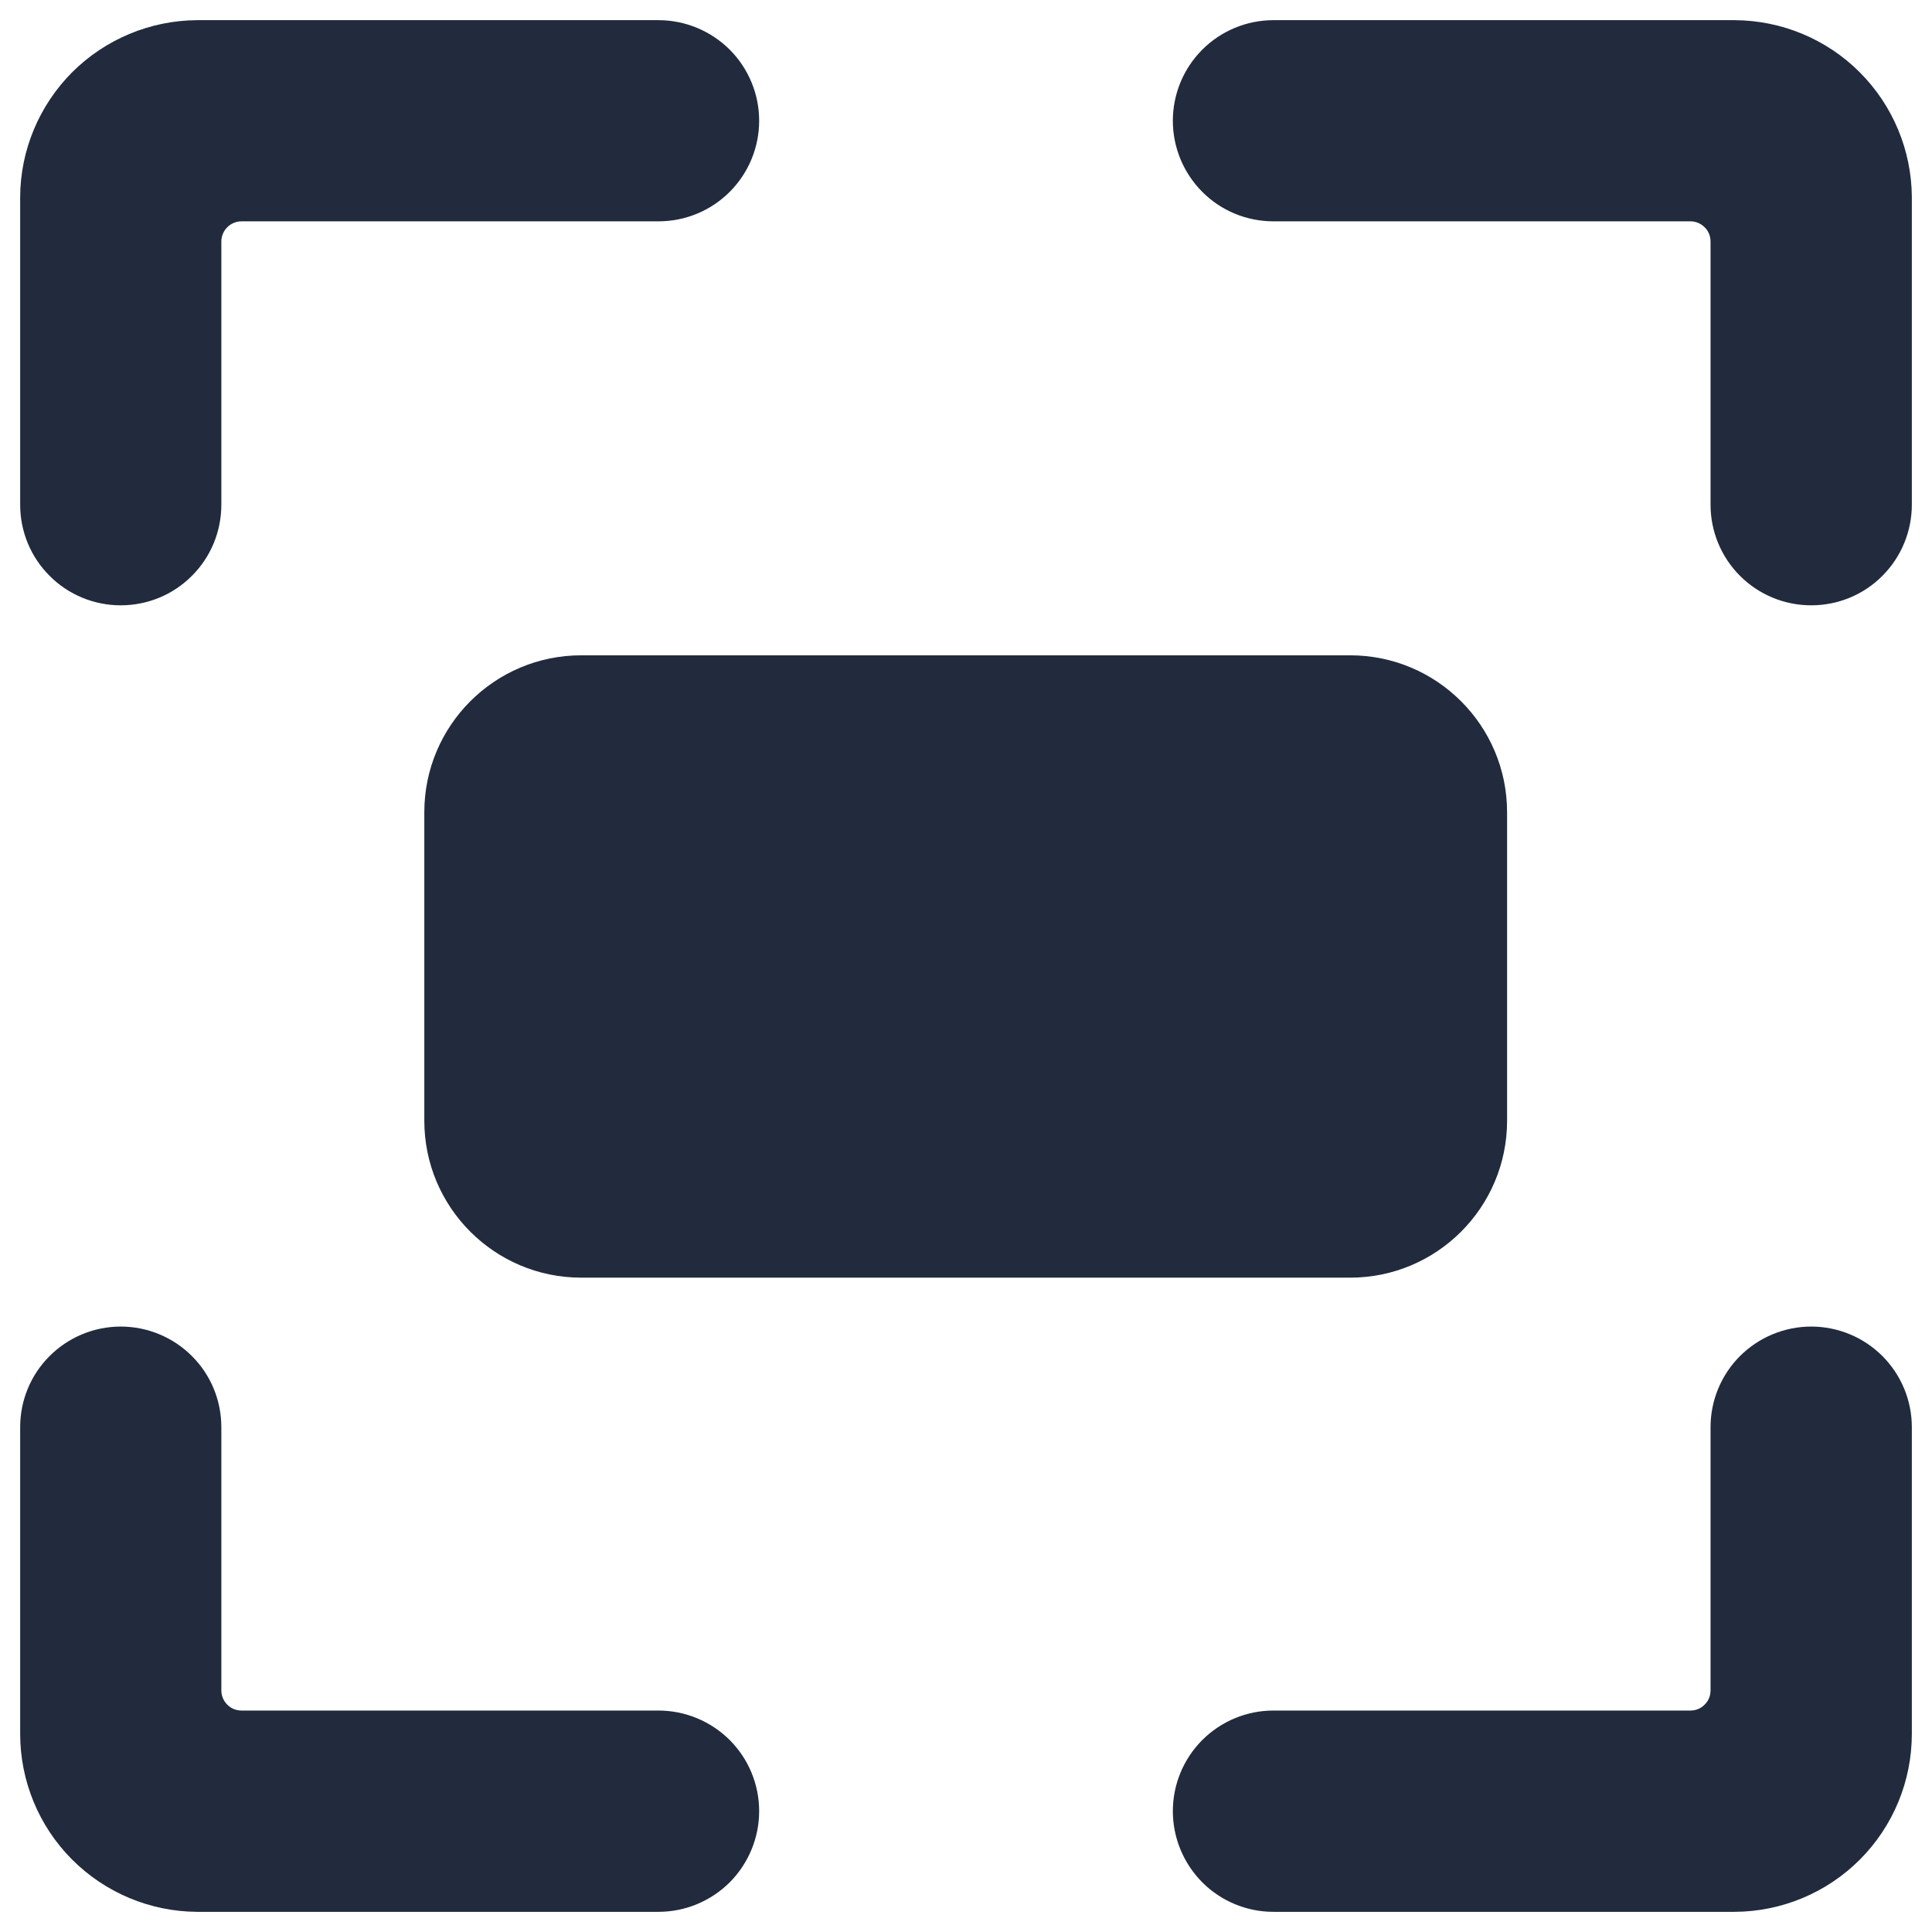 <svg width="16" height="16" viewBox="0 0 16 16" fill="none" xmlns="http://www.w3.org/2000/svg">
<path d="M15.833 1.633C15.831 1.245 15.676 0.873 15.401 0.598C15.127 0.324 14.755 0.169 14.366 0.167H10.546C10.325 0.167 10.113 0.255 9.957 0.411C9.801 0.567 9.713 0.779 9.713 1C9.713 1.221 9.801 1.433 9.957 1.589C10.113 1.746 10.325 1.833 10.546 1.833H14C14.044 1.833 14.086 1.851 14.117 1.882C14.149 1.913 14.166 1.956 14.166 2V4.18C14.166 4.401 14.254 4.613 14.41 4.769C14.567 4.926 14.779 5.013 15 5.013C15.221 5.013 15.433 4.926 15.589 4.769C15.745 4.613 15.833 4.401 15.833 4.18V1.633Z" fill="#212B3D"/>
<path d="M0.167 4.18C0.167 4.401 0.254 4.613 0.411 4.769C0.567 4.926 0.779 5.013 1 5.013C1.221 5.013 1.433 4.926 1.589 4.769C1.746 4.613 1.833 4.401 1.833 4.18V2C1.833 1.956 1.851 1.913 1.882 1.882C1.913 1.851 1.956 1.833 2 1.833H5.453C5.674 1.833 5.886 1.746 6.043 1.589C6.199 1.433 6.287 1.221 6.287 1C6.287 0.779 6.199 0.567 6.043 0.411C5.886 0.255 5.674 0.167 5.453 0.167H1.633C1.245 0.169 0.873 0.324 0.598 0.598C0.324 0.873 0.168 1.245 0.167 1.633V4.18Z" fill="#212B3D"/>
<path d="M15.833 14.359V11.819C15.833 11.598 15.745 11.386 15.589 11.23C15.433 11.074 15.221 10.986 15 10.986C14.779 10.986 14.567 11.074 14.41 11.23C14.254 11.386 14.166 11.598 14.166 11.819V13.999C14.166 14.044 14.149 14.086 14.117 14.117C14.086 14.149 14.044 14.166 14 14.166H10.546C10.325 14.166 10.113 14.254 9.957 14.41C9.801 14.566 9.713 14.778 9.713 14.999C9.713 15.22 9.801 15.432 9.957 15.589C10.113 15.745 10.325 15.833 10.546 15.833H14.366C14.756 15.831 15.129 15.675 15.404 15.399C15.679 15.123 15.833 14.749 15.833 14.359V14.359Z" fill="#212B3D"/>
<path d="M0.167 14.359C0.167 14.749 0.321 15.123 0.596 15.399C0.871 15.675 1.244 15.831 1.633 15.833H5.453C5.674 15.833 5.886 15.745 6.043 15.589C6.199 15.432 6.287 15.22 6.287 14.999C6.287 14.778 6.199 14.566 6.043 14.41C5.886 14.254 5.674 14.166 5.453 14.166H2C1.956 14.166 1.913 14.149 1.882 14.117C1.851 14.086 1.833 14.044 1.833 13.999V11.819C1.833 11.598 1.746 11.386 1.589 11.23C1.433 11.074 1.221 10.986 1 10.986C0.779 10.986 0.567 11.074 0.411 11.23C0.254 11.386 0.167 11.598 0.167 11.819V14.359Z" fill="#212B3D"/>
<path d="M11.181 5.427H4.814C4.096 5.427 3.514 6.009 3.514 6.727V9.281C3.514 9.999 4.096 10.581 4.814 10.581H11.181C11.899 10.581 12.481 9.999 12.481 9.281V6.727C12.481 6.009 11.899 5.427 11.181 5.427Z" fill="#212B3D"/>
</svg>
